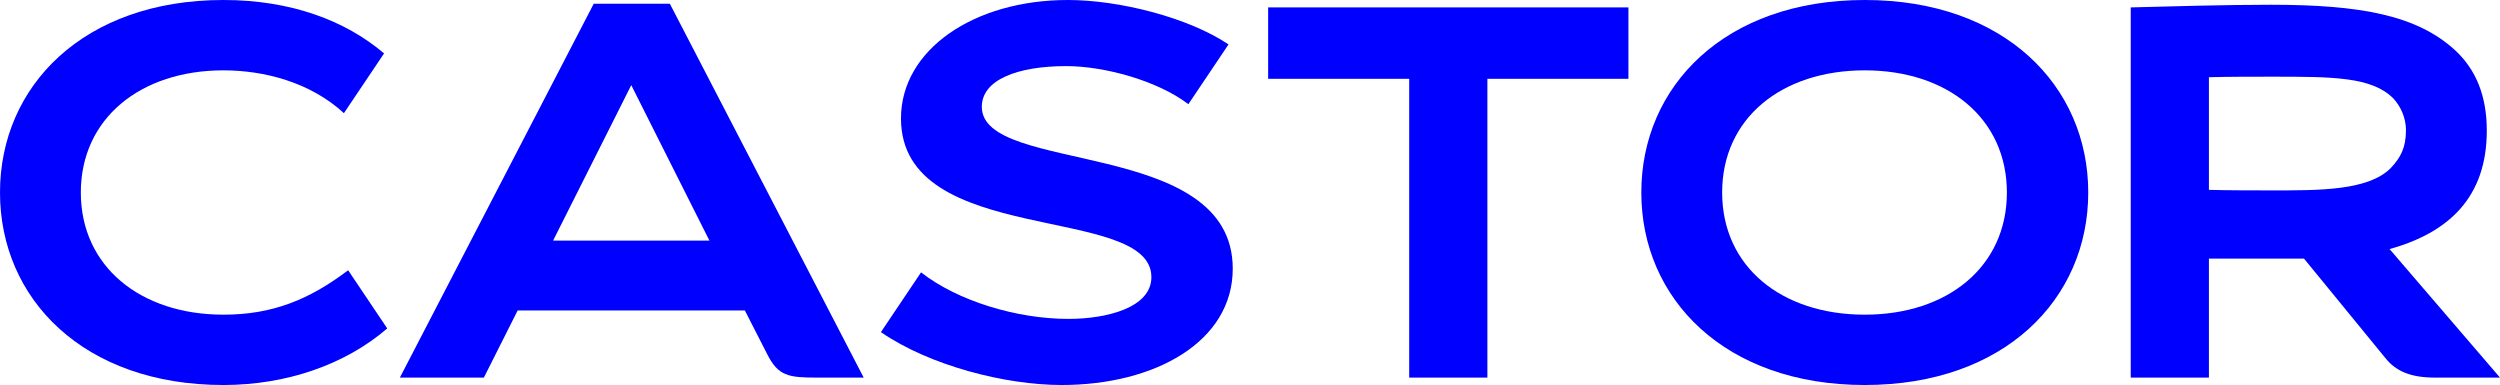 <svg width="974" height="150" viewBox="0 0 974 150" fill="none" xmlns="http://www.w3.org/2000/svg">
<path d="M149.631 20.81L133.988 44.093C120.816 31.937 102.704 27.404 87.061 27.404C54.748 27.404 31.49 46.154 31.49 75C31.49 103.846 54.748 122.596 87.061 122.596C105.997 122.596 120.404 116.827 135.635 105.288L150.865 127.953C134.4 142.17 111.348 150 87.061 150C32.519 150 0 116.415 0 75C0 33.585 32.519 0 87.061 0C113.406 0 134.606 8.036 149.631 20.81Z" fill="#0000FF"/>
<path d="M260.963 1.442L336.499 147.115H318.386C307.066 147.115 303.156 146.497 298.834 137.843L290.189 120.948H201.687L188.515 147.115H155.789L231.325 1.442H260.963ZM215.477 93.75H276.399L245.938 33.173L215.477 93.75Z" fill="#0000FF"/>
<path d="M462.99 40.591C450.846 31.319 430.059 25.756 415.445 25.756C396.304 25.756 382.514 31.113 382.514 41.621C382.514 68.201 480.278 53.365 480.278 104.67C480.278 133.104 450.023 150 413.593 150C391.982 150 362.344 142.582 343.203 129.396L358.845 106.113C373.047 117.239 396.098 124.245 416.269 124.245C431.088 124.245 448.582 119.918 448.582 107.967C448.582 79.121 351.024 96.635 351.024 46.154C351.024 19.368 379.427 0 416.063 0C436.027 0 462.99 6.799 478.632 17.308L462.99 40.591Z" fill="#0000FF"/>
<path d="M634.44 2.885V30.701H579.486V147.115H549.025V30.701H494.071V2.885H634.44Z" fill="#0000FF"/>
<path d="M813.58 75C813.58 116.415 781.061 150 726.519 150C671.977 150 639.457 116.415 639.457 75C639.457 33.585 671.977 0 726.519 0C781.061 0 813.58 33.585 813.58 75ZM726.519 27.404C693.999 27.404 670.948 46.154 670.948 75C670.948 103.846 693.999 122.596 726.519 122.596C758.832 122.596 781.884 103.846 781.884 75C781.884 46.154 758.832 27.404 726.519 27.404Z" fill="#0000FF"/>
<path d="M884.88 74.176C903.198 74.176 922.545 74.382 931.395 65.522C935.306 61.401 937.364 57.486 937.364 50.687C937.364 45.948 935.306 41.415 932.425 38.324C923.986 29.876 908.755 29.876 884.88 29.876C878.5 29.876 868.003 29.876 860.594 30.082V73.97C868.003 74.176 878.5 74.176 884.88 74.176ZM930.984 97.047L974 147.115H948.684C939.217 147.115 933.454 144.643 929.337 139.492L897.641 100.755H860.594V147.115H830.132V2.885C845.363 2.473 867.592 1.854 884.675 1.854C919.87 1.854 941.686 5.975 956.505 19.574C964.738 27.198 968.855 37.5 968.855 50.893C968.855 77.06 953.83 90.659 930.984 97.047Z" fill="#0000FF"/>
</svg>
